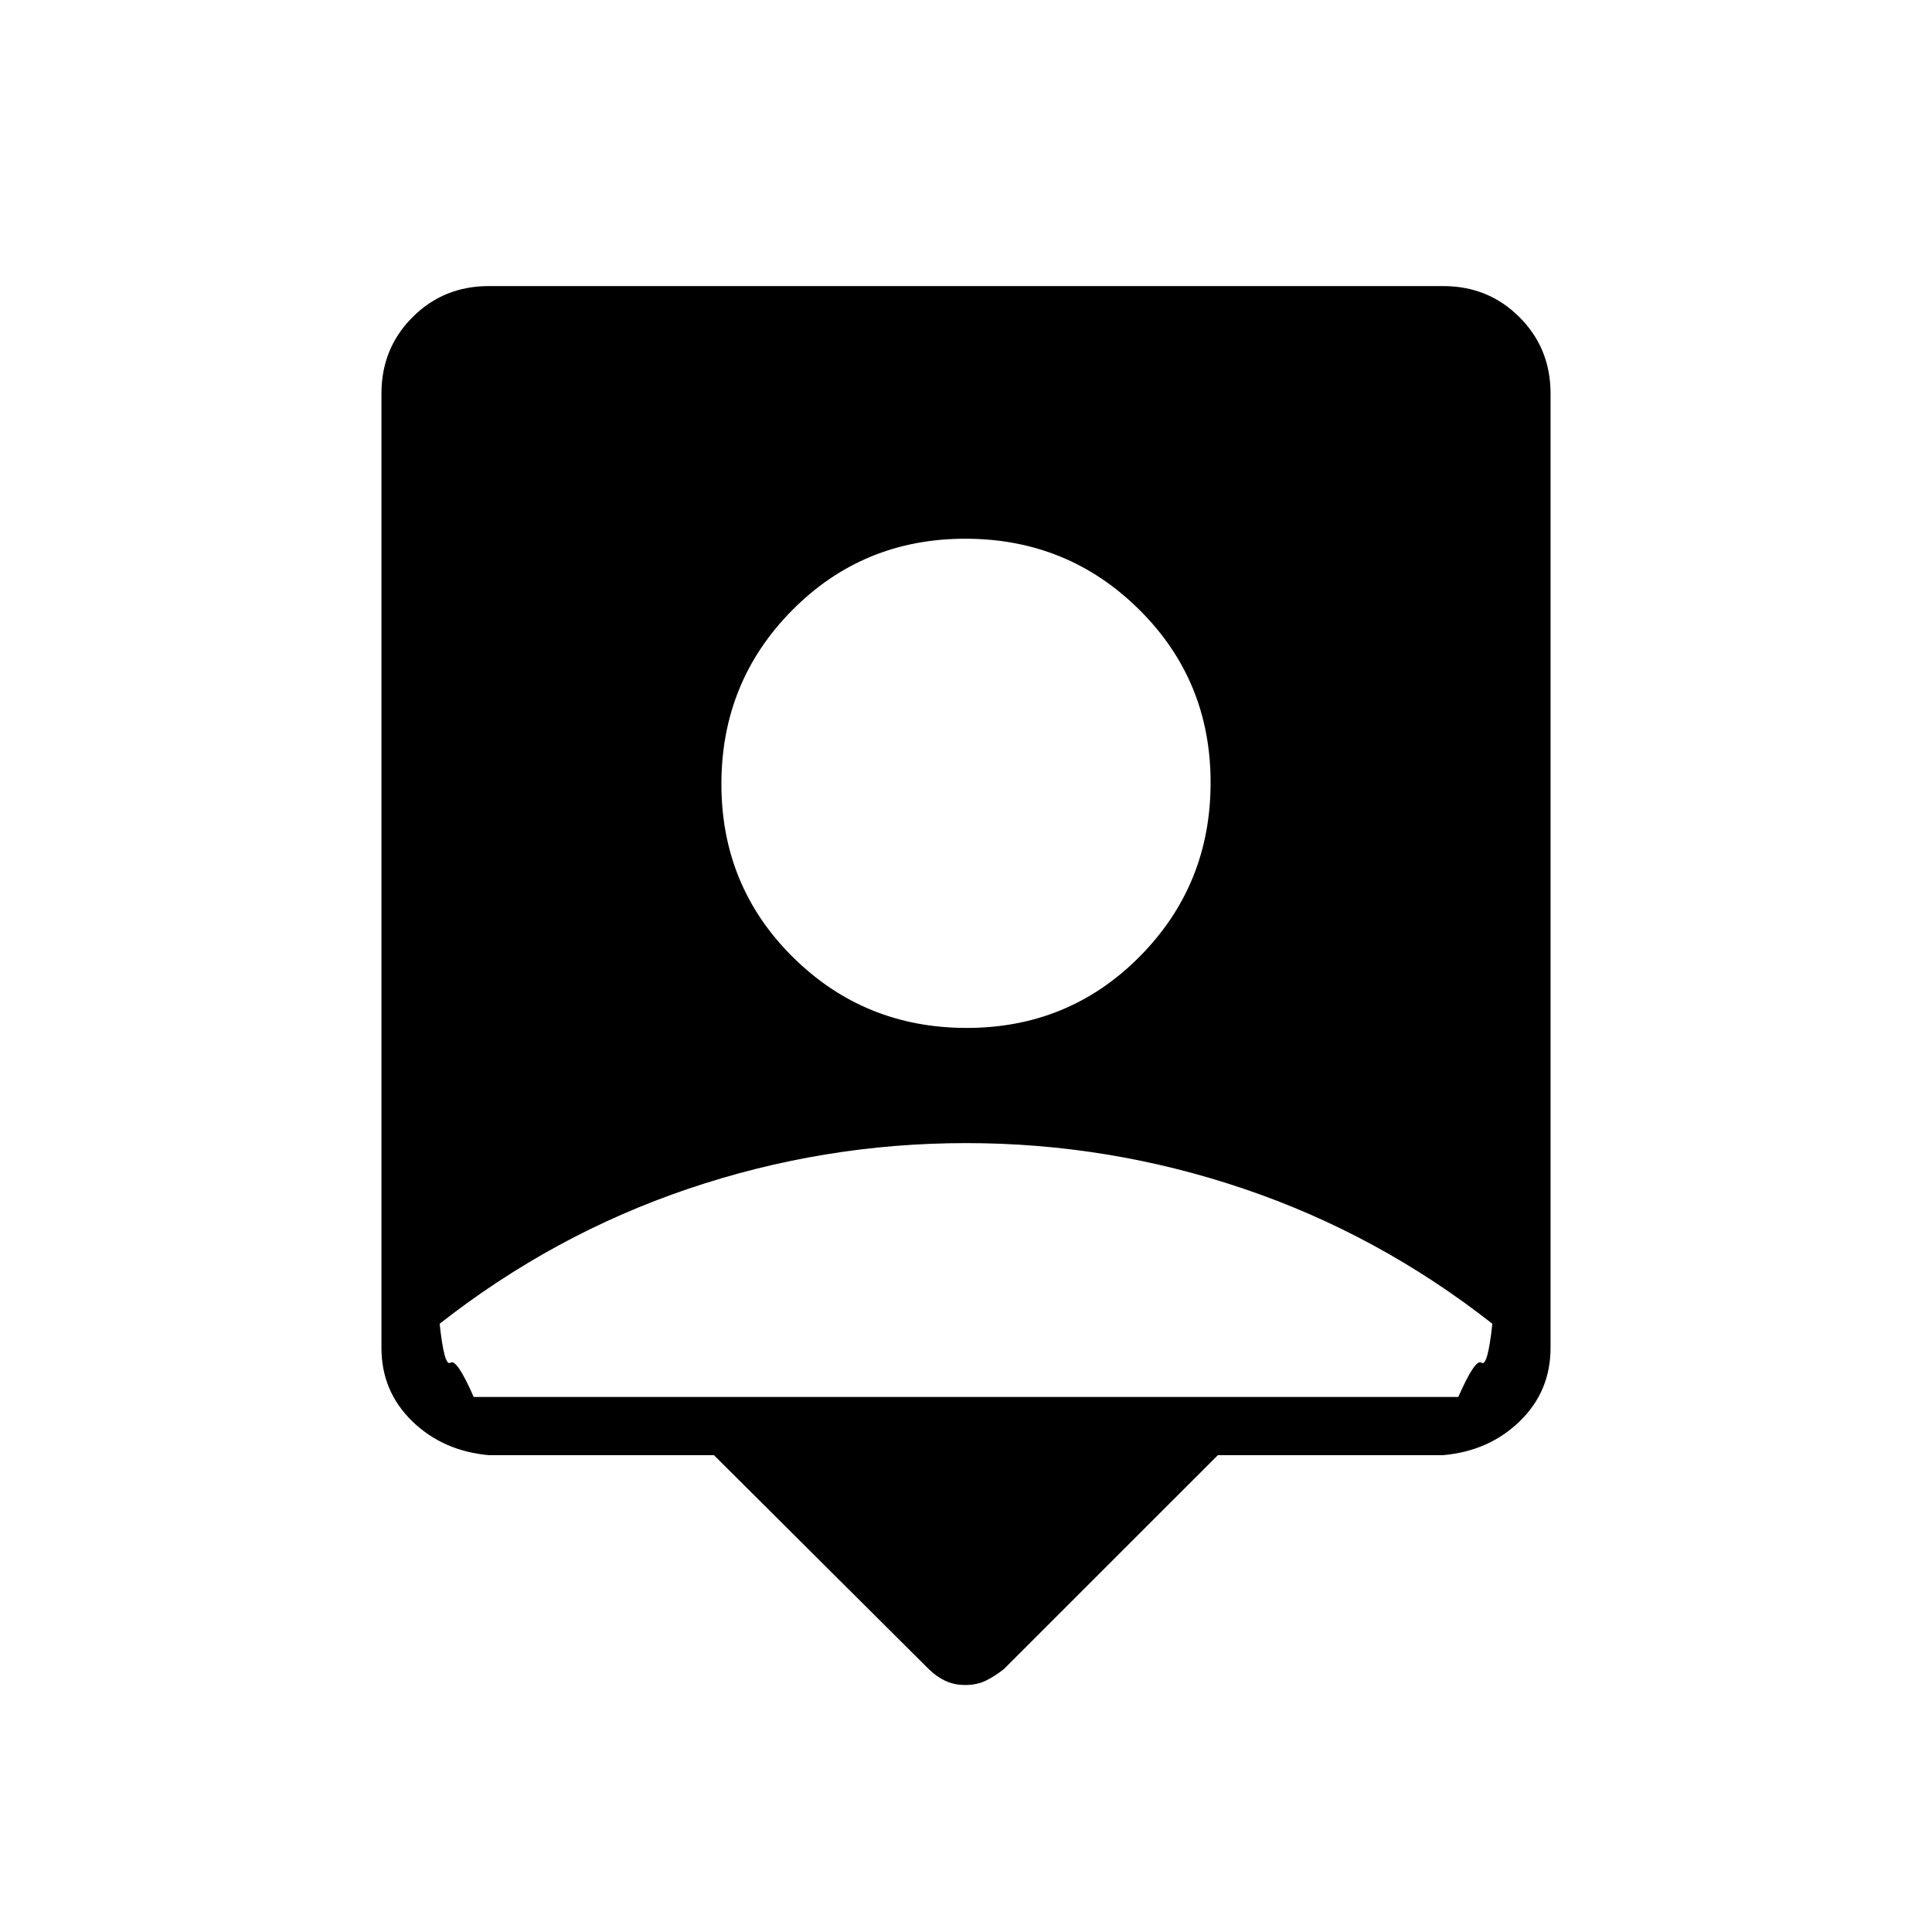 <svg xmlns="http://www.w3.org/2000/svg" height="20" viewBox="0 -960 960 960" width="20"><path d="M354.77-236.92H243.08q-22.94-2-38.24-16.87-15.3-14.86-15.3-36.49v-474.21q0-22.46 15.45-37.91 15.45-15.45 37.9-15.45h474.22q22.45 0 37.9 15.45t15.45 37.91v474.21q0 21.63-15.3 36.49-15.3 14.87-38.24 16.87H605.13L498.88-130.69q-4.71 3.73-9.12 5.84-4.41 2.12-10.06 2.12t-10.11-2.13q-4.46-2.14-8.23-5.91L354.77-236.92Zm125.58-212.31q50.84 0 86.02-35.53 35.17-35.52 35.17-86.36 0-50.84-35.53-86.01-35.52-35.18-86.36-35.18-50.84 0-86.02 35.53-35.17 35.53-35.17 86.36 0 50.84 35.53 86.02 35.52 35.17 86.36 35.17ZM235.38-265.85h489.24q8.46-19.27 11.53-17.03 3.08 2.23 5.39-19.35-56.6-44.43-123.57-67.1Q550.99-392 480.06-392q-70.94 0-137.96 22.67-67.01 22.67-123.64 67.1 2.31 21.58 5.39 19.35 3.07-2.24 11.53 17.03Z"/></svg>